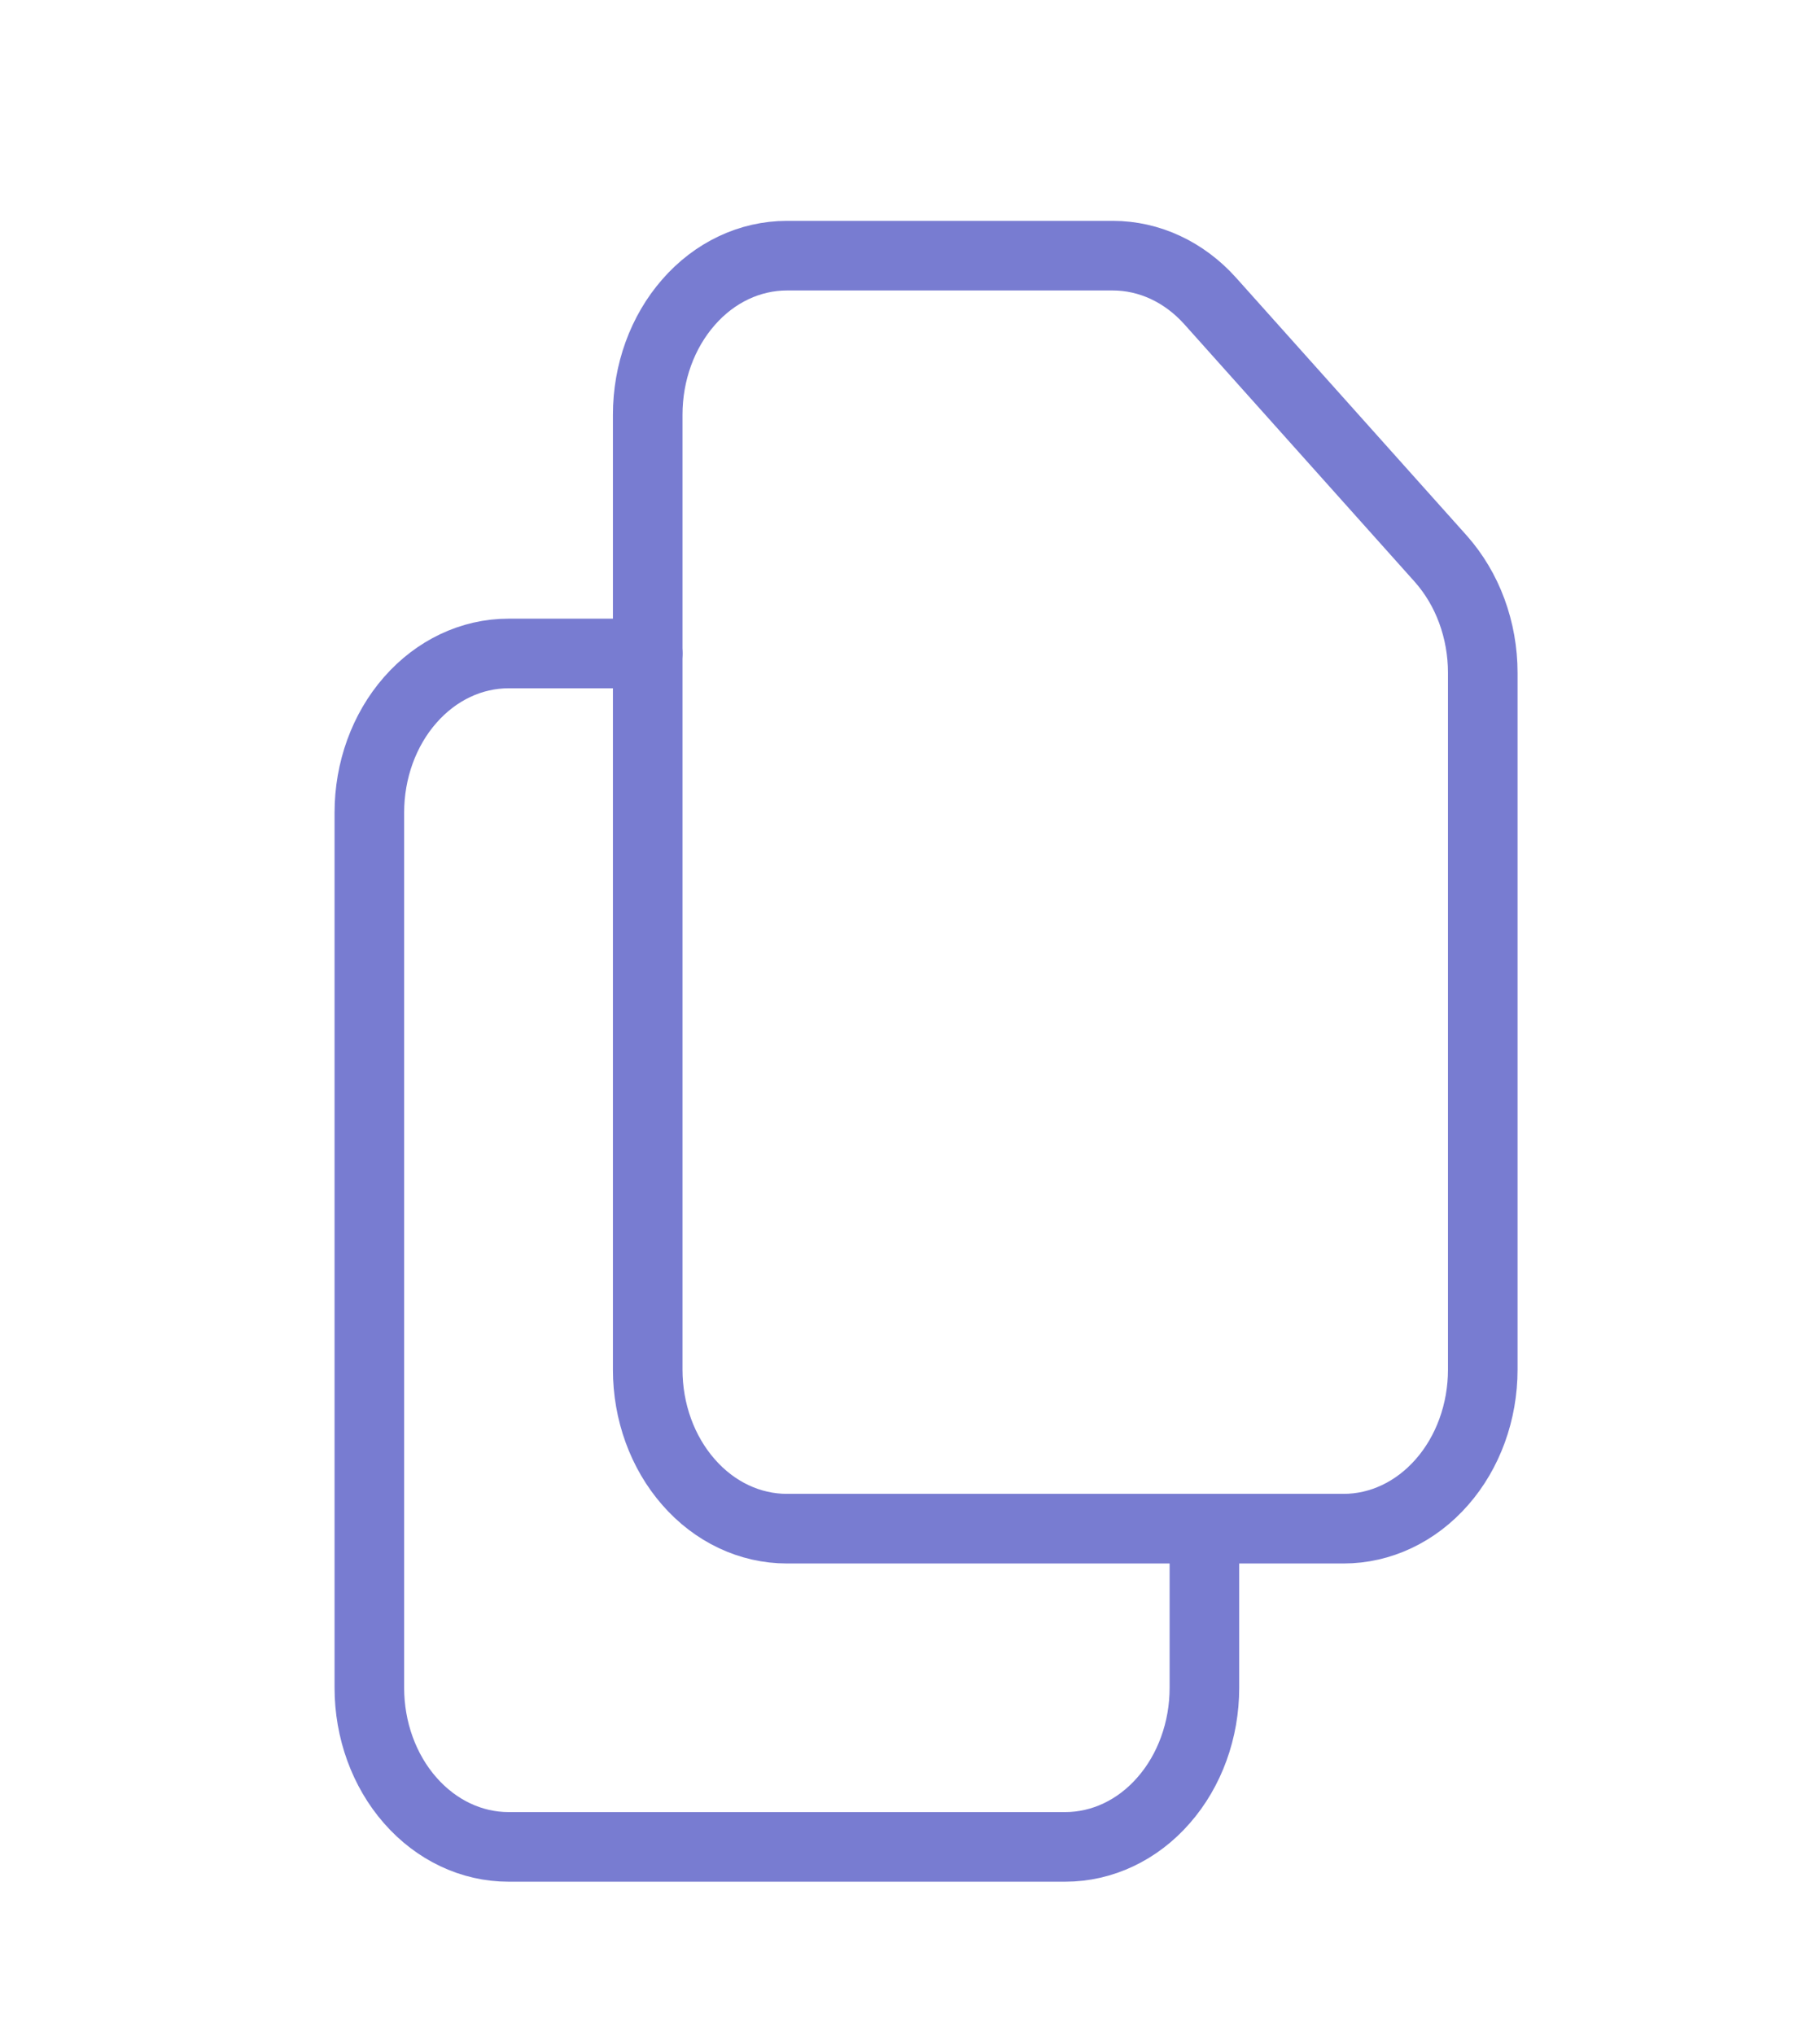 <svg width="17" height="19" viewBox="0 0 17 19" fill="none" xmlns="http://www.w3.org/2000/svg">
<path d="M6.05 3.872V12.787C6.05 13.181 6.187 13.559 6.431 13.837C6.674 14.116 7.005 14.272 7.35 14.272H12.55C12.895 14.272 13.225 14.116 13.469 13.837C13.713 13.559 13.85 13.181 13.85 12.787V6.281C13.85 6.083 13.815 5.887 13.748 5.705C13.681 5.522 13.582 5.357 13.459 5.218L11.304 2.81C11.061 2.539 10.735 2.387 10.395 2.387H7.35C7.005 2.387 6.674 2.543 6.431 2.822C6.187 3.1 6.05 3.478 6.05 3.872V3.872Z" stroke="#787CD1" stroke-width="0.65" stroke-linecap="round" stroke-linejoin="round"/>
<path d="M11.25 14.272V15.758C11.25 16.152 11.113 16.53 10.869 16.808C10.626 17.087 10.295 17.243 9.95 17.243H4.75C4.405 17.243 4.075 17.087 3.831 16.808C3.587 16.53 3.45 16.152 3.45 15.758V7.586C3.45 7.192 3.587 6.814 3.831 6.536C4.075 6.257 4.405 6.101 4.75 6.101H6.05" stroke="#787CD1" stroke-width="0.65" stroke-linecap="round" stroke-linejoin="round"/>
</svg>
